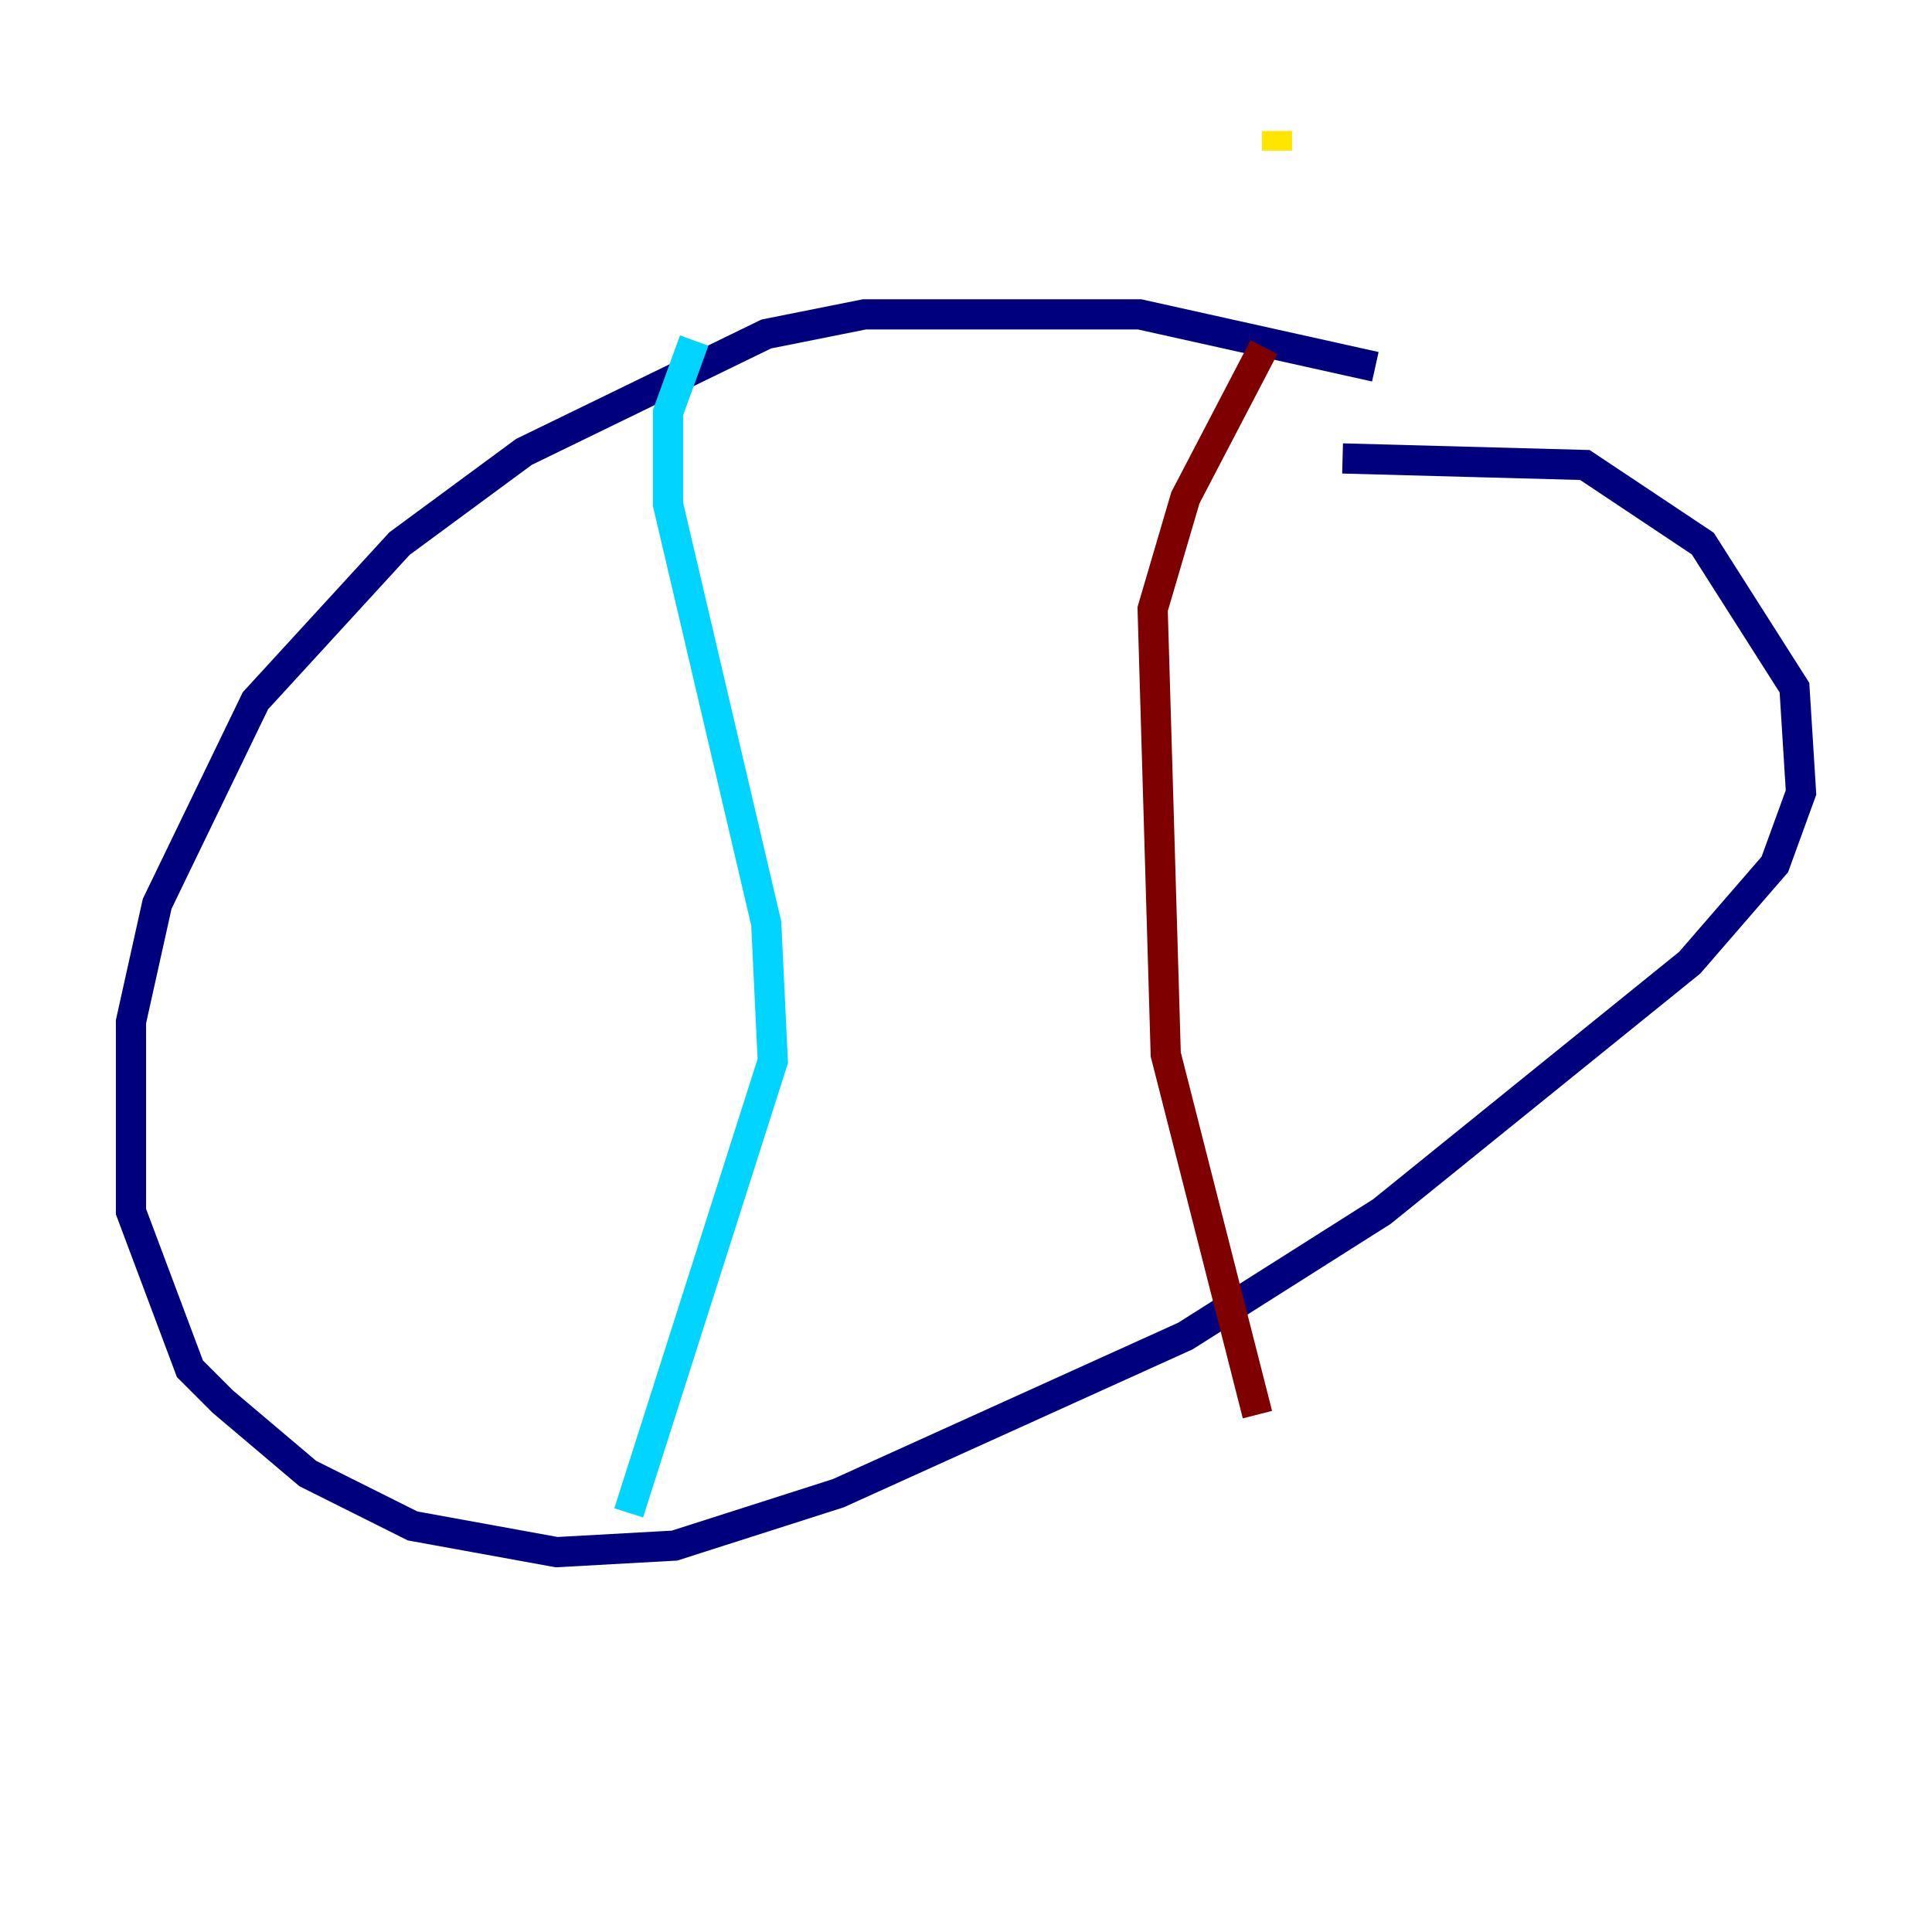 <?xml version="1.0" encoding="utf-8" ?>
<svg baseProfile="tiny" height="128" version="1.2" viewBox="0,0,128,128" width="128" xmlns="http://www.w3.org/2000/svg" xmlns:ev="http://www.w3.org/2001/xml-events" xmlns:xlink="http://www.w3.org/1999/xlink"><defs /><polyline fill="none" points="91.119,24.298 75.498,20.827 57.275,20.827 50.766,22.129 34.712,29.939 26.468,36.014 16.922,46.427 10.414,59.878 8.678,67.688 8.678,80.271 12.583,90.685 14.752,92.854 20.393,97.627 27.336,101.098 36.881,102.834 44.691,102.4 55.539,98.929 78.536,88.515 91.552,80.271 111.946,63.783 117.586,57.275 119.322,52.502 118.888,45.559 112.814,36.014 105.003,30.807 88.949,30.373" stroke="#00007f" stroke-width="2" /><polyline fill="none" points="45.993,22.563 44.258,27.336 44.258,33.41 50.766,61.18 51.2,70.291 41.654,100.231" stroke="#00d4ff" stroke-width="2" /><polyline fill="none" points="84.61,8.678 84.61,9.98" stroke="#ffe500" stroke-width="2" /><polyline fill="none" points="83.742,22.997 78.536,32.976 76.366,40.352 77.234,69.858 83.308,93.722" stroke="#7f0000" stroke-width="2" /></svg>